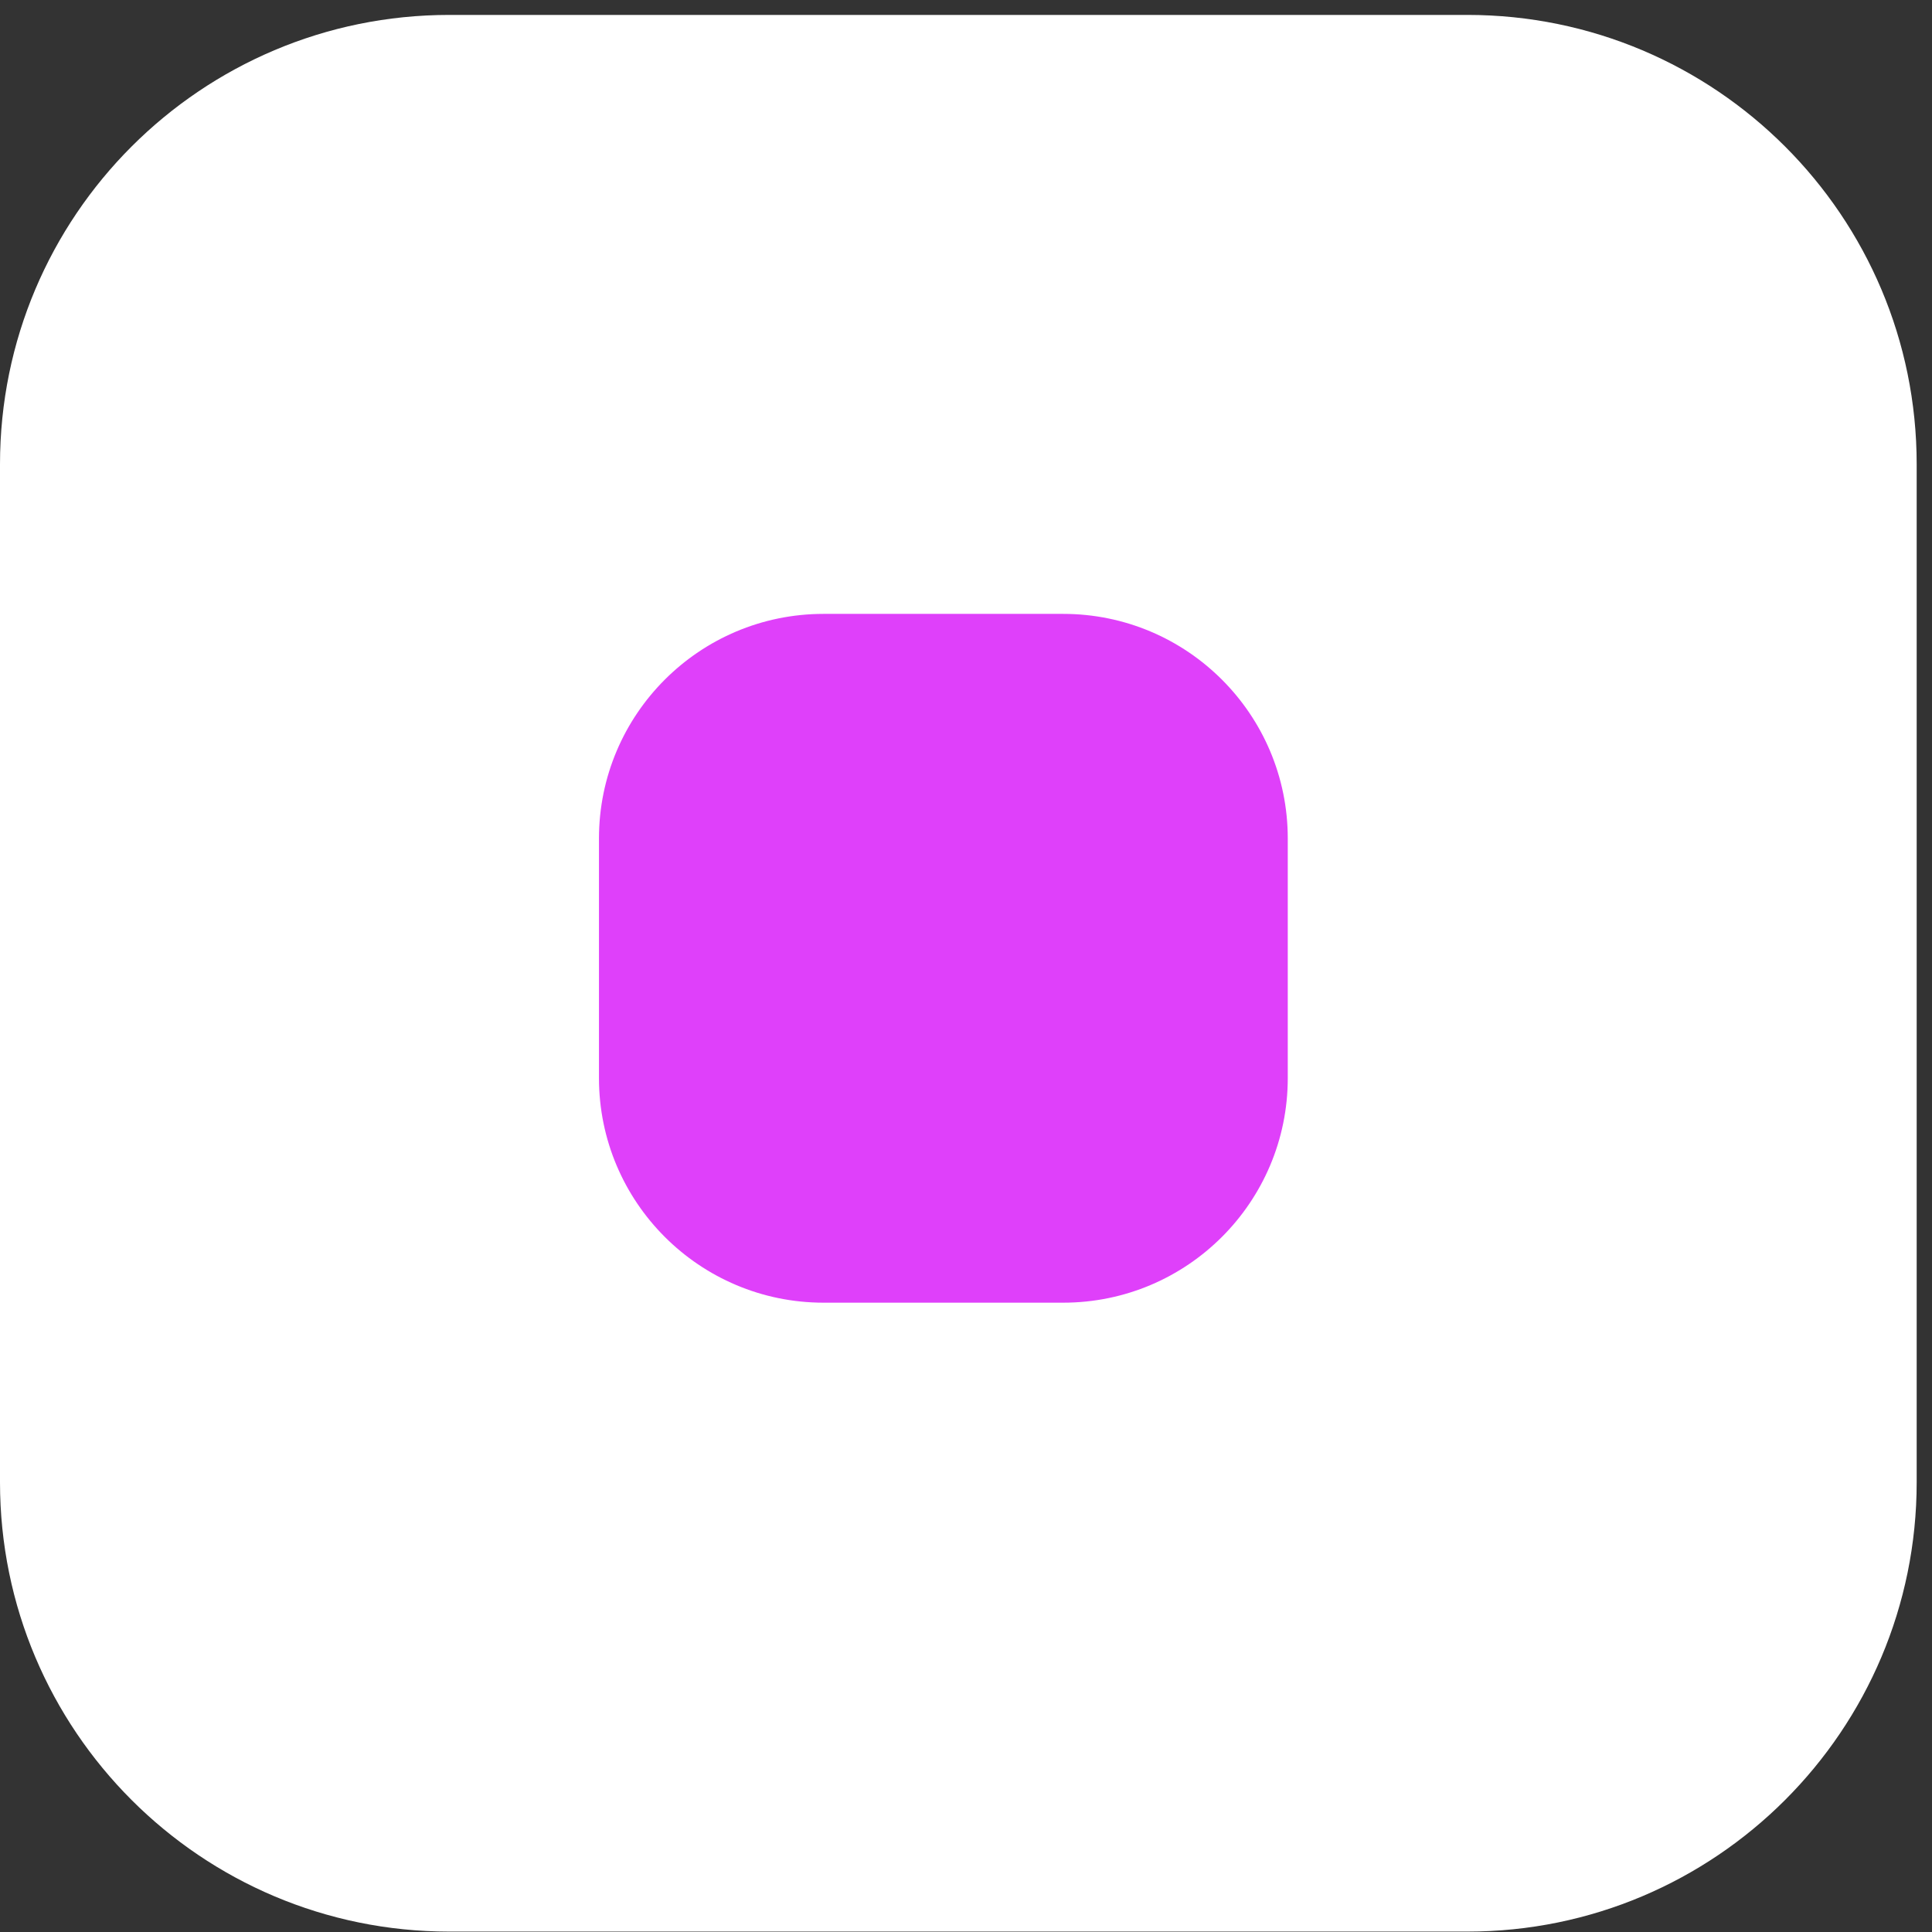 <svg width="86" height="86" viewBox="0 0 86 86" fill="none" xmlns="http://www.w3.org/2000/svg">
<rect x="0" y="0" width="86" height="86" fill="#333333" stroke="none"/>
<path d="M0 20.664C0 9.618 8.954 0.664 20 0.664H65.318C76.363 0.664 85.318 9.618 85.318 20.664V65.982C85.318 77.027 76.363 85.982 65.318 85.982H20C8.954 85.982 0 77.027 0 65.982V20.664Z" fill="white"/>
<path d="M26.662 37.326C26.662 31.803 31.139 27.326 36.662 27.326H47.323C52.846 27.326 57.323 31.803 57.323 37.326V47.987C57.323 53.51 52.846 57.987 47.323 57.987H36.662C31.139 57.987 26.662 53.51 26.662 47.987V37.326Z" fill="#DF40FA"/>
</svg>
